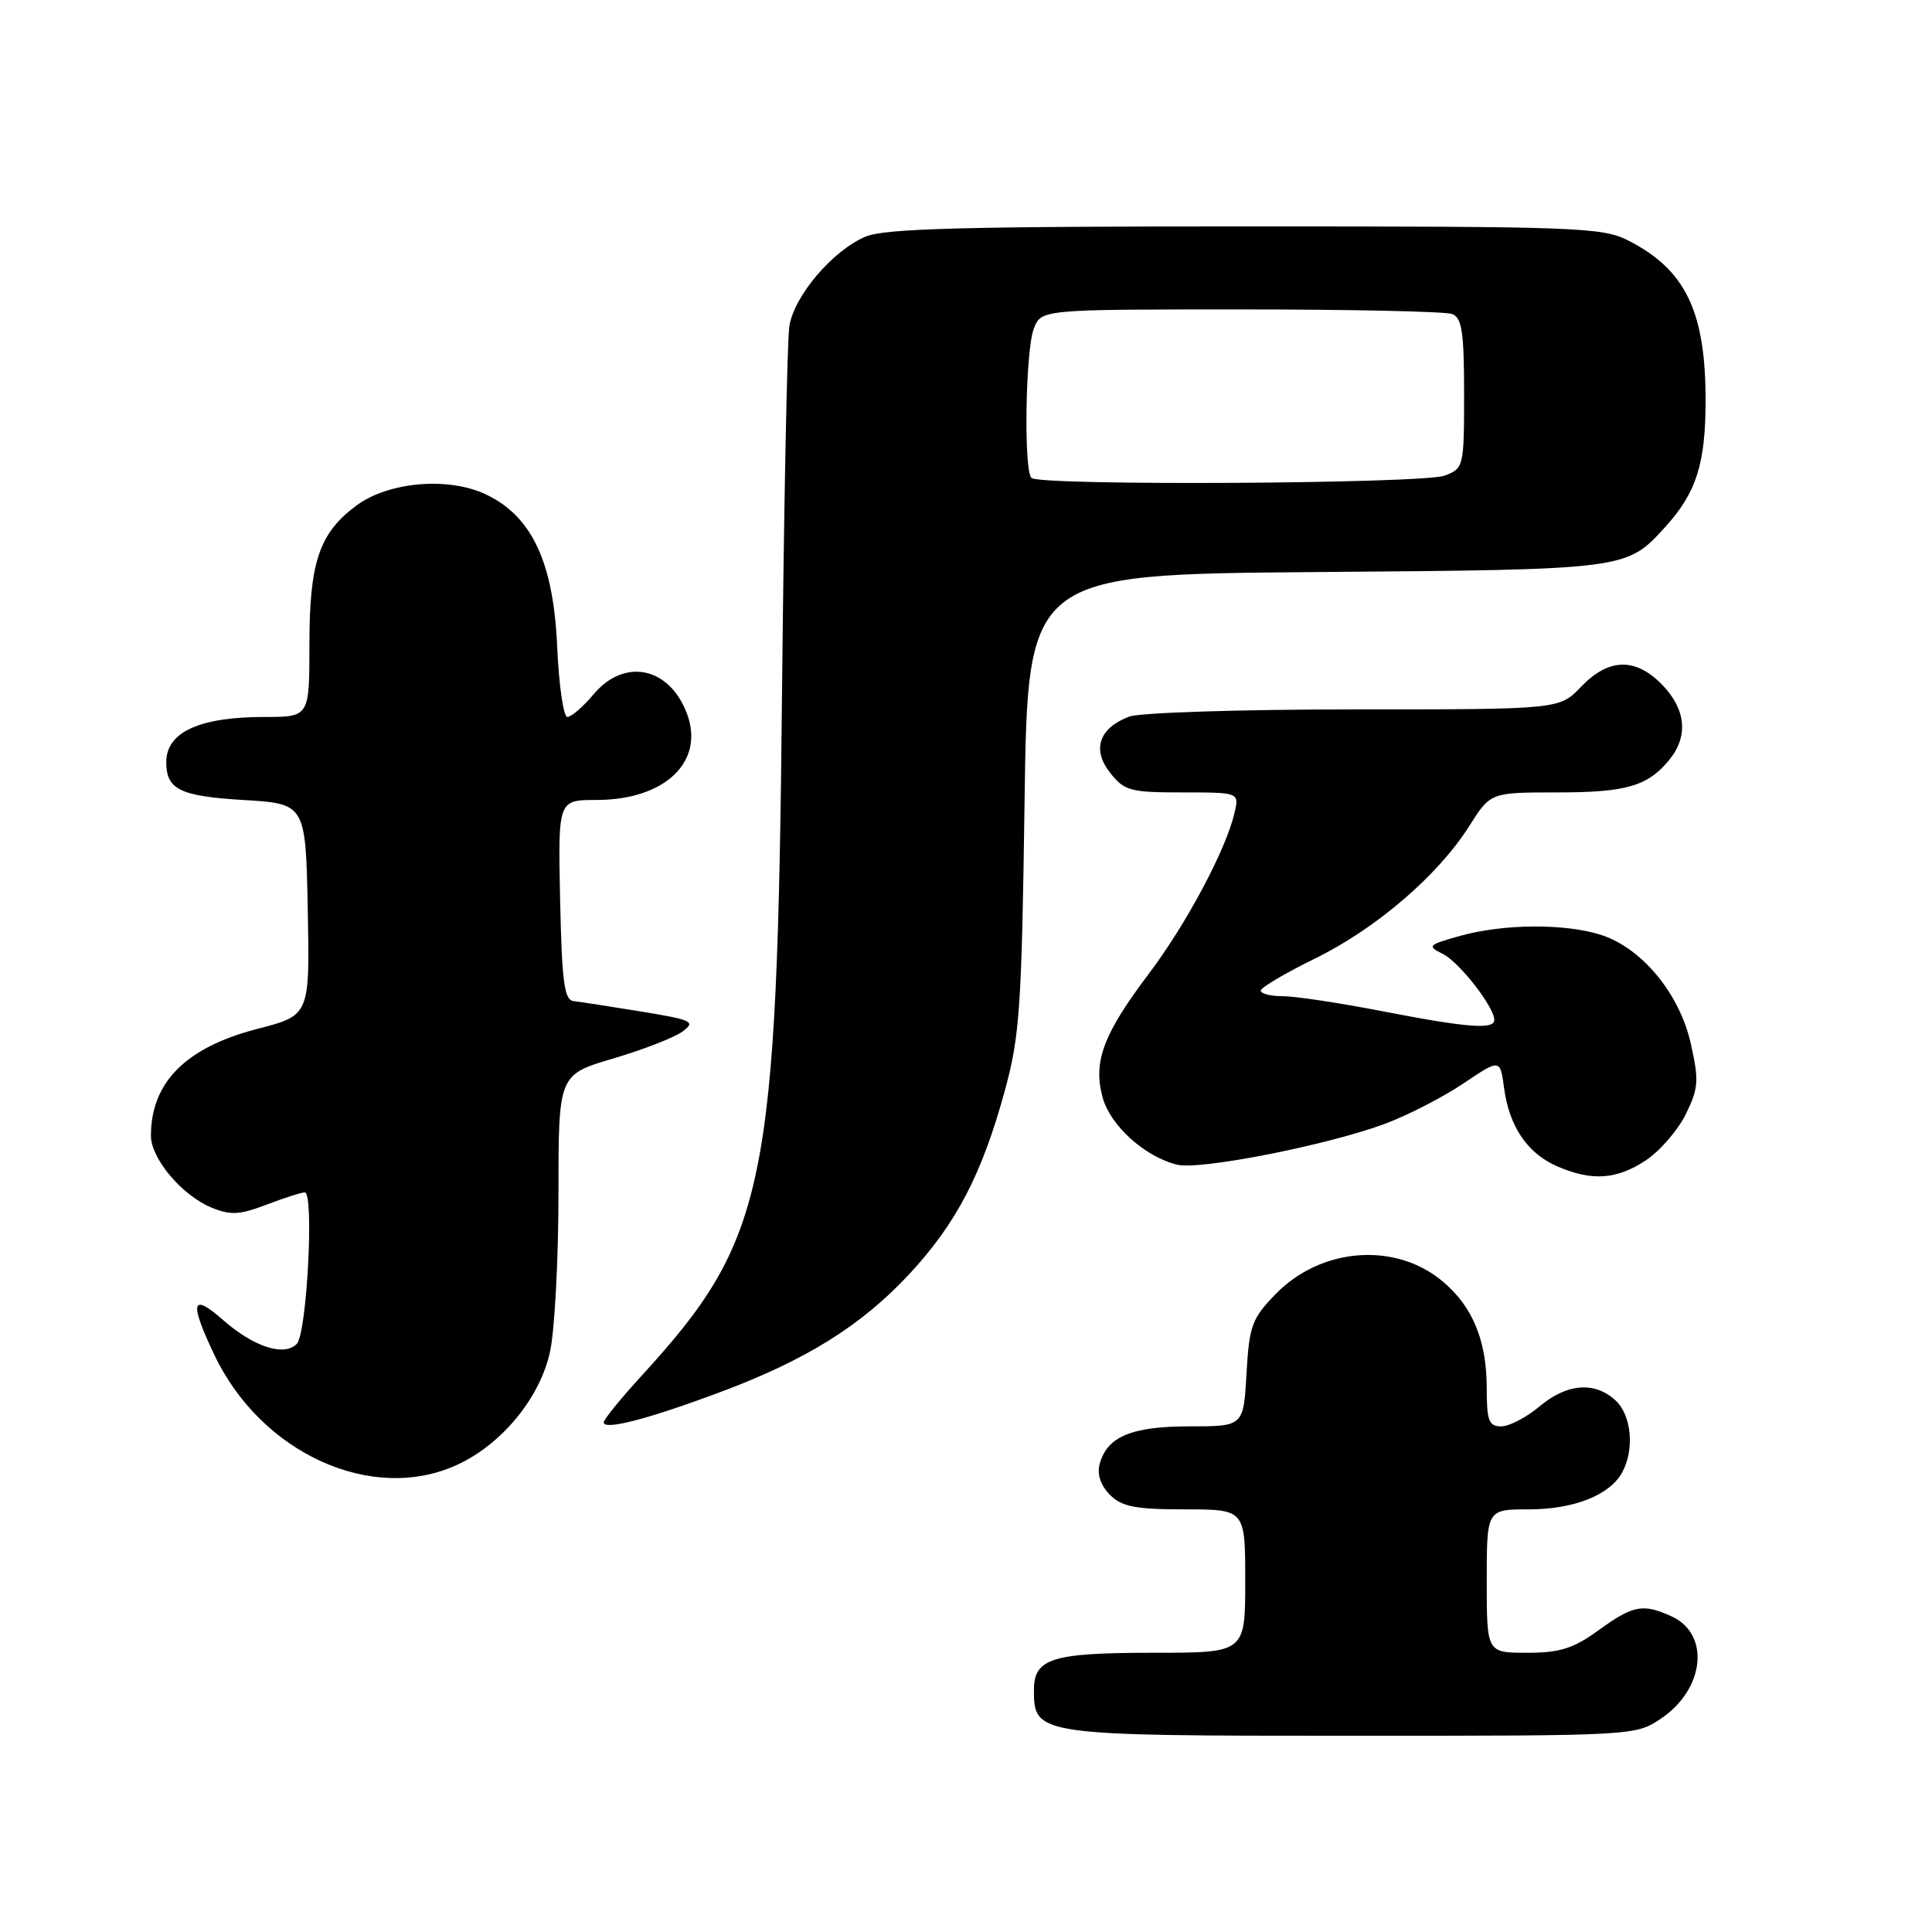 <?xml version="1.0" encoding="UTF-8" standalone="no"?>
<!DOCTYPE svg PUBLIC "-//W3C//DTD SVG 1.1//EN" "http://www.w3.org/Graphics/SVG/1.1/DTD/svg11.dtd" >
<svg xmlns="http://www.w3.org/2000/svg" xmlns:xlink="http://www.w3.org/1999/xlink" version="1.1" viewBox="0 0 256 256">
 <g >
 <path fill="currentColor"
d=" M 220.09 227.72 C 225.90 223.81 226.64 216.52 221.48 214.17 C 217.69 212.45 216.41 212.69 211.84 216.00 C 208.47 218.44 206.71 219.00 202.35 219.00 C 197.00 219.00 197.00 219.00 197.00 209.50 C 197.00 200.00 197.00 200.00 202.55 200.00 C 208.57 200.00 213.34 198.10 214.97 195.06 C 216.62 191.98 216.17 187.47 214.03 185.53 C 211.25 183.01 207.60 183.32 203.97 186.38 C 202.25 187.82 199.98 189.00 198.92 189.00 C 197.28 189.00 197.00 188.27 197.00 183.97 C 197.00 177.65 195.15 173.14 191.17 169.80 C 184.90 164.52 175.03 165.28 169.00 171.50 C 165.87 174.73 165.53 175.68 165.17 182.02 C 164.77 189.00 164.77 189.00 157.61 189.00 C 149.90 189.00 146.66 190.37 145.70 194.04 C 145.35 195.37 145.86 196.86 147.07 198.07 C 148.65 199.65 150.44 200.00 157.00 200.00 C 165.00 200.00 165.00 200.00 165.00 209.50 C 165.00 219.00 165.00 219.00 152.93 219.00 C 139.33 219.00 137.00 219.73 137.00 223.98 C 137.00 229.93 137.50 230.00 179.07 230.00 C 216.59 230.00 216.71 229.99 220.09 227.72 Z  M 60.50 194.13 C 66.48 191.41 71.57 185.22 72.89 179.07 C 73.50 176.23 74.00 166.81 74.00 158.15 C 74.00 142.40 74.00 142.40 81.25 140.26 C 85.24 139.08 89.37 137.47 90.44 136.68 C 92.22 135.37 91.75 135.15 84.94 134.03 C 80.85 133.37 76.83 132.74 76.00 132.65 C 74.77 132.51 74.45 130.12 74.22 119.24 C 73.94 106.00 73.94 106.00 79.02 106.00 C 88.13 106.00 93.44 100.91 91.01 94.52 C 88.66 88.35 82.74 87.14 78.65 92.00 C 77.27 93.65 75.70 95.00 75.18 95.00 C 74.66 95.00 74.06 90.82 73.83 85.70 C 73.34 74.51 70.49 68.41 64.40 65.52 C 59.42 63.15 51.51 63.83 47.25 66.97 C 42.30 70.63 41.00 74.47 41.00 85.40 C 41.00 95.00 41.00 95.00 35.07 95.00 C 26.40 95.00 22.03 97.01 22.03 101.00 C 22.03 104.60 23.85 105.50 32.21 106.00 C 40.50 106.50 40.50 106.50 40.78 120.52 C 41.05 134.54 41.05 134.54 34.11 136.33 C 24.62 138.78 20.00 143.42 20.00 150.49 C 20.00 153.51 24.09 158.38 28.00 160.00 C 30.54 161.05 31.73 160.99 35.30 159.63 C 37.65 158.73 39.93 158.00 40.38 158.00 C 41.65 158.00 40.66 176.74 39.32 178.08 C 37.62 179.78 33.60 178.46 29.52 174.88 C 25.37 171.24 25.06 172.48 28.39 179.50 C 34.58 192.56 49.27 199.25 60.50 194.13 Z  M 95.18 184.56 C 106.77 180.25 114.11 175.68 120.51 168.80 C 126.72 162.11 130.14 155.54 133.15 144.50 C 135.12 137.31 135.38 133.45 135.76 106.30 C 136.17 76.11 136.17 76.11 174.34 75.80 C 215.62 75.48 215.50 75.49 220.63 69.85 C 224.78 65.29 226.00 61.46 226.00 53.02 C 226.00 41.26 223.33 35.74 215.79 31.89 C 212.30 30.11 209.23 30.00 165.01 30.00 C 127.73 30.00 117.26 30.28 114.70 31.35 C 110.36 33.17 105.22 39.20 104.59 43.23 C 104.31 45.03 103.87 66.97 103.62 92.00 C 102.97 157.42 101.58 164.17 85.03 182.28 C 82.26 185.30 80.00 188.09 80.00 188.47 C 80.00 189.55 85.73 188.08 95.18 184.56 Z  M 218.10 153.74 C 219.97 152.49 222.35 149.74 223.38 147.63 C 225.06 144.20 225.14 143.19 224.04 138.29 C 222.57 131.71 217.62 125.69 212.24 123.91 C 207.50 122.35 199.26 122.39 193.51 124.00 C 189.20 125.20 189.06 125.35 191.18 126.40 C 193.38 127.50 198.00 133.43 198.00 135.15 C 198.00 136.45 194.44 136.18 183.21 134.00 C 177.56 132.90 171.60 132.00 169.96 132.00 C 168.33 132.00 167.03 131.66 167.06 131.25 C 167.10 130.84 170.33 128.93 174.25 127.01 C 182.36 123.03 190.56 115.99 194.68 109.46 C 197.50 105.00 197.50 105.00 206.32 105.00 C 215.54 105.00 218.36 104.17 221.23 100.63 C 223.72 97.55 223.39 94.02 220.31 90.80 C 216.76 87.10 213.18 87.16 209.50 91.00 C 206.63 94.00 206.63 94.00 179.38 94.00 C 164.39 94.00 151.00 94.43 149.63 94.95 C 145.63 96.47 144.66 99.30 147.09 102.39 C 148.98 104.79 149.75 105.00 156.68 105.00 C 164.22 105.00 164.22 105.00 163.57 107.75 C 162.42 112.64 157.19 122.46 152.20 129.06 C 146.16 137.07 144.81 140.72 146.11 145.44 C 147.14 149.17 151.71 153.29 155.99 154.33 C 159.02 155.07 175.99 151.72 183.54 148.90 C 186.56 147.77 191.22 145.37 193.90 143.57 C 198.78 140.29 198.78 140.29 199.30 144.18 C 199.98 149.27 202.39 152.83 206.33 154.54 C 210.91 156.54 214.24 156.31 218.10 153.74 Z  M 136.67 63.33 C 135.63 62.30 135.88 46.44 136.98 43.57 C 137.95 41.00 137.95 41.00 164.39 41.00 C 178.94 41.00 191.55 41.27 192.42 41.61 C 193.71 42.10 194.00 44.01 194.00 52.13 C 194.00 61.86 193.95 62.07 191.43 63.02 C 188.59 64.11 137.73 64.39 136.67 63.33 Z "/>
</g>
</svg>